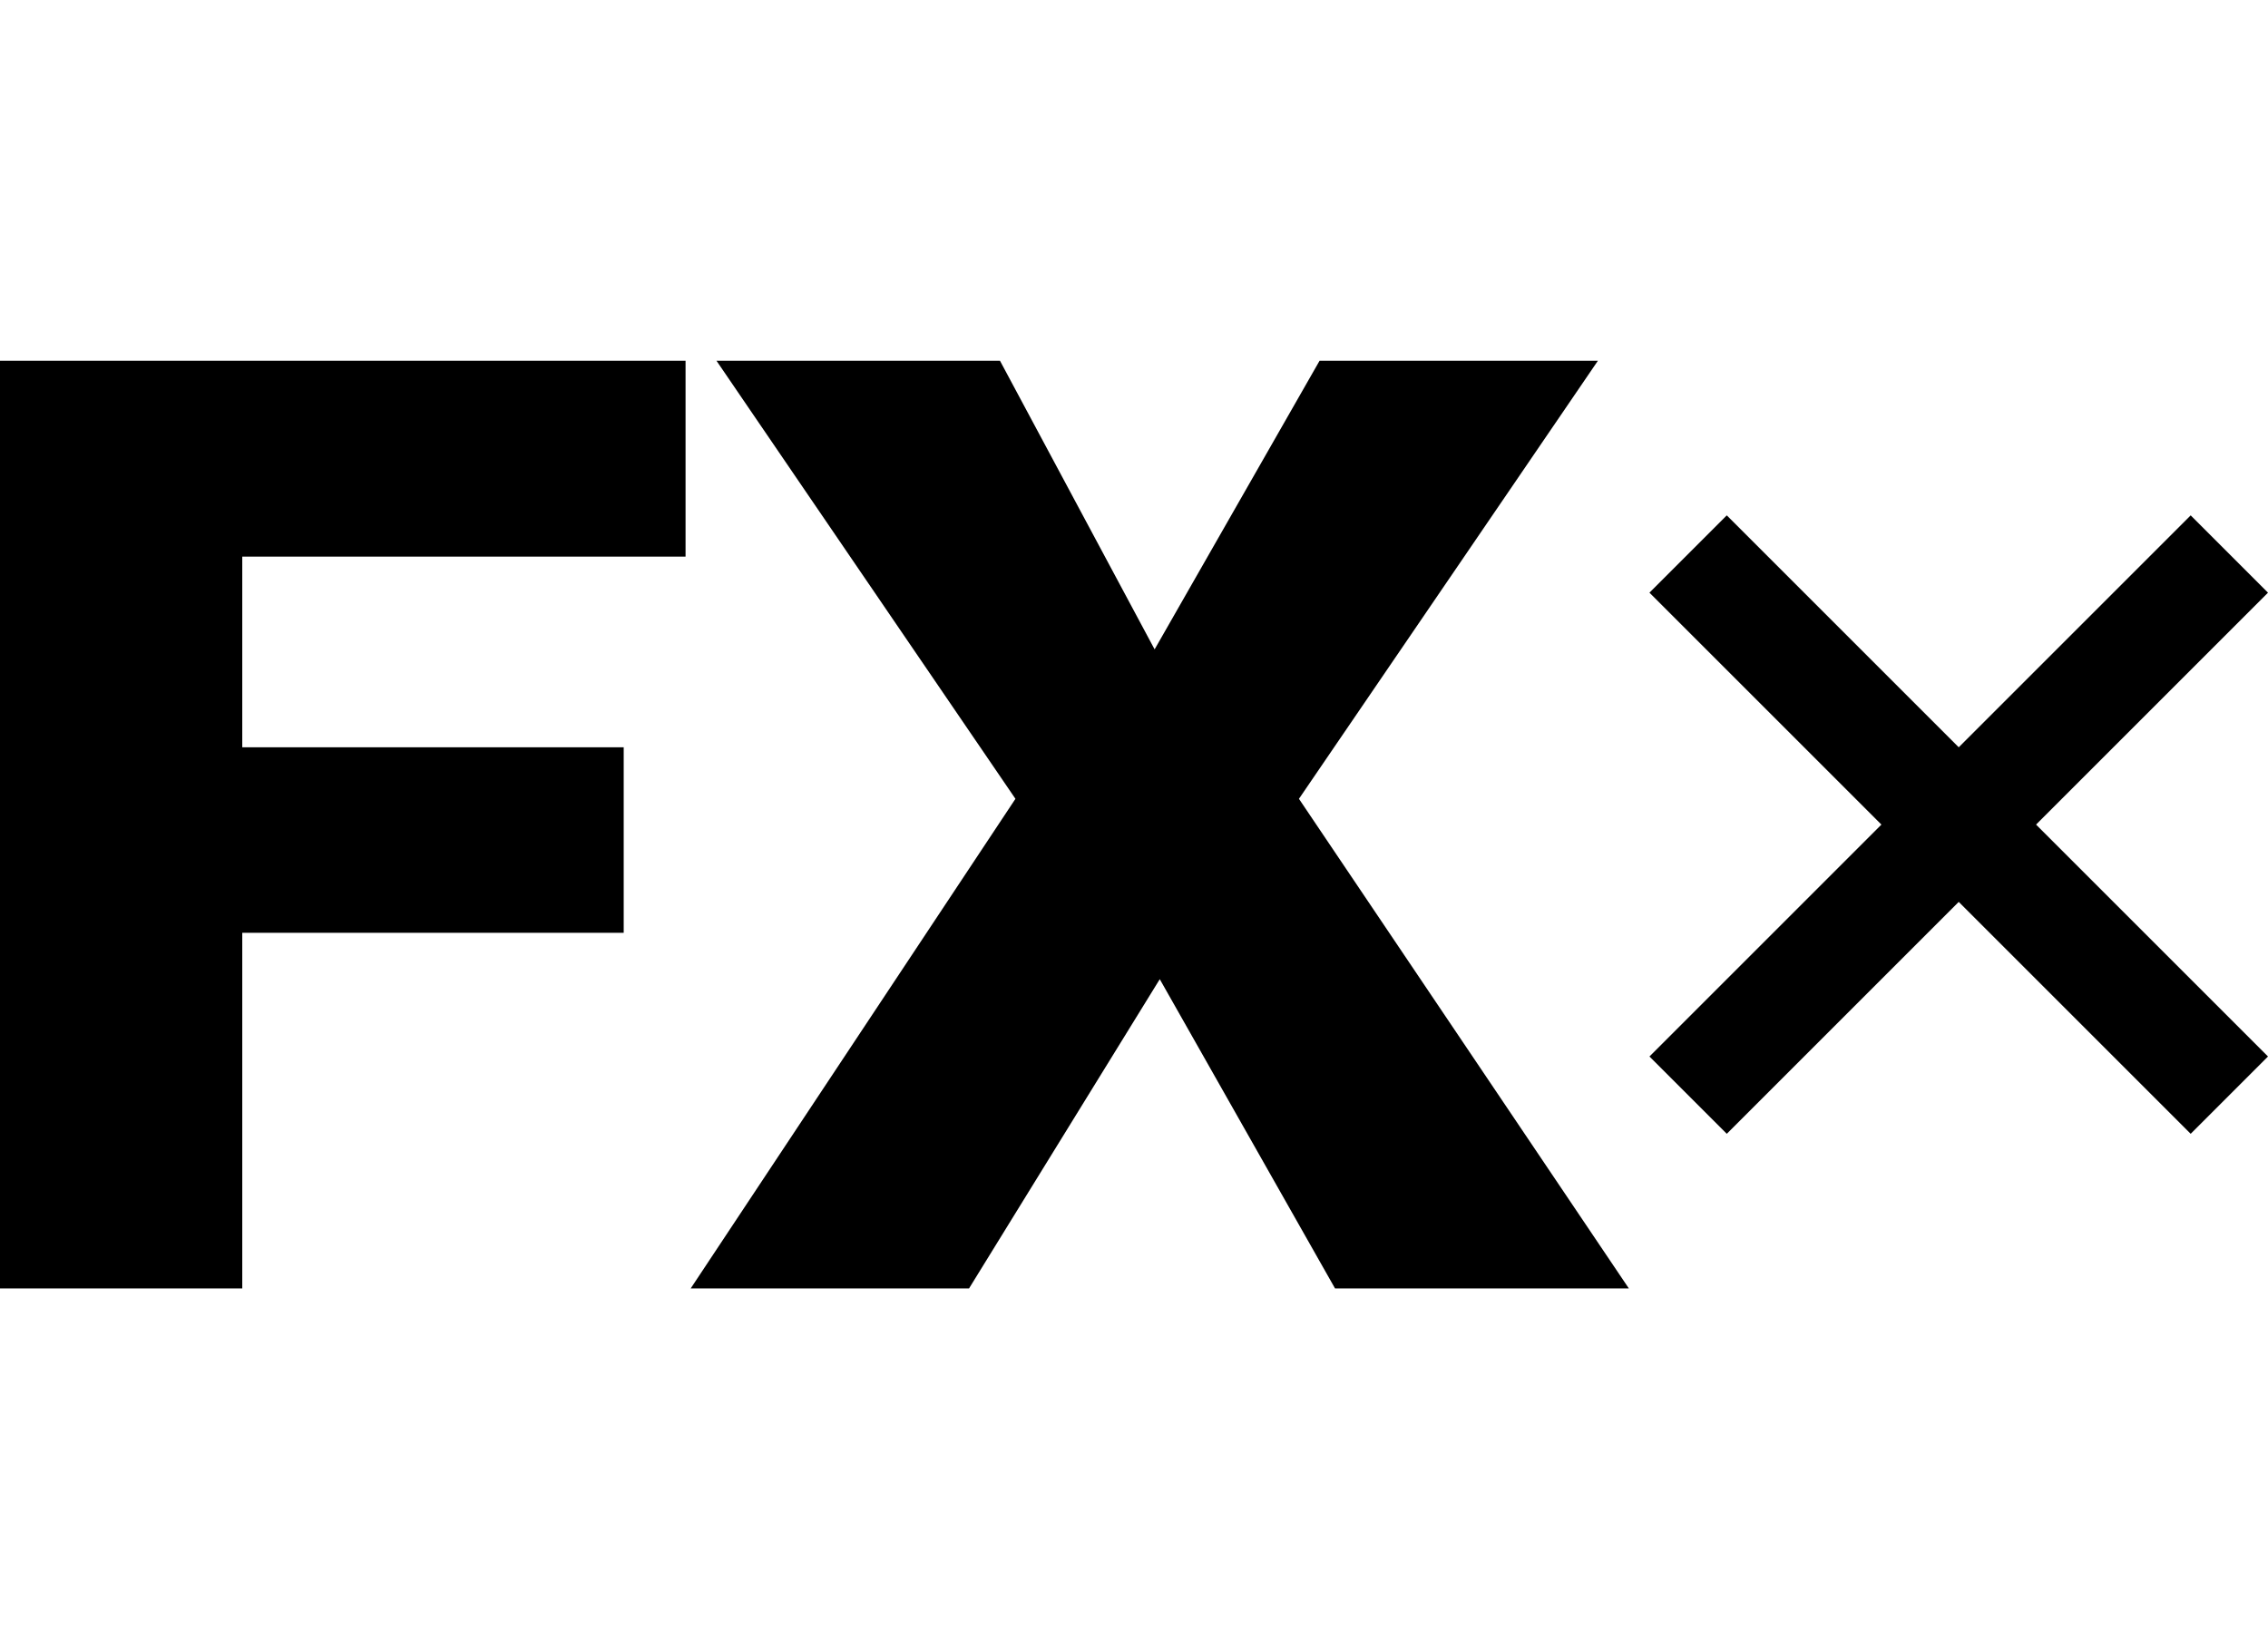 <svg xmlns="http://www.w3.org/2000/svg" width="44" height="32" viewBox="0 0 44 32"><path d="M0 7h13.3v3.8H4.7v3.7h7.4v3.6H4.7V25H0V7zM19.7 15.5L13.9 7h5.5l3 5.6L25.6 7H31l-5.8 8.5 6.4 9.5h-5.7l-3.4-6-3.7 6h-5.4l6.3-9.5zM44 11.5L42.5 10 38 14.5 33.5 10 32 11.5l4.5 4.5-4.5 4.5 1.5 1.5 4.5-4.5 4.5 4.5 1.5-1.5-4.5-4.5z"/></svg>